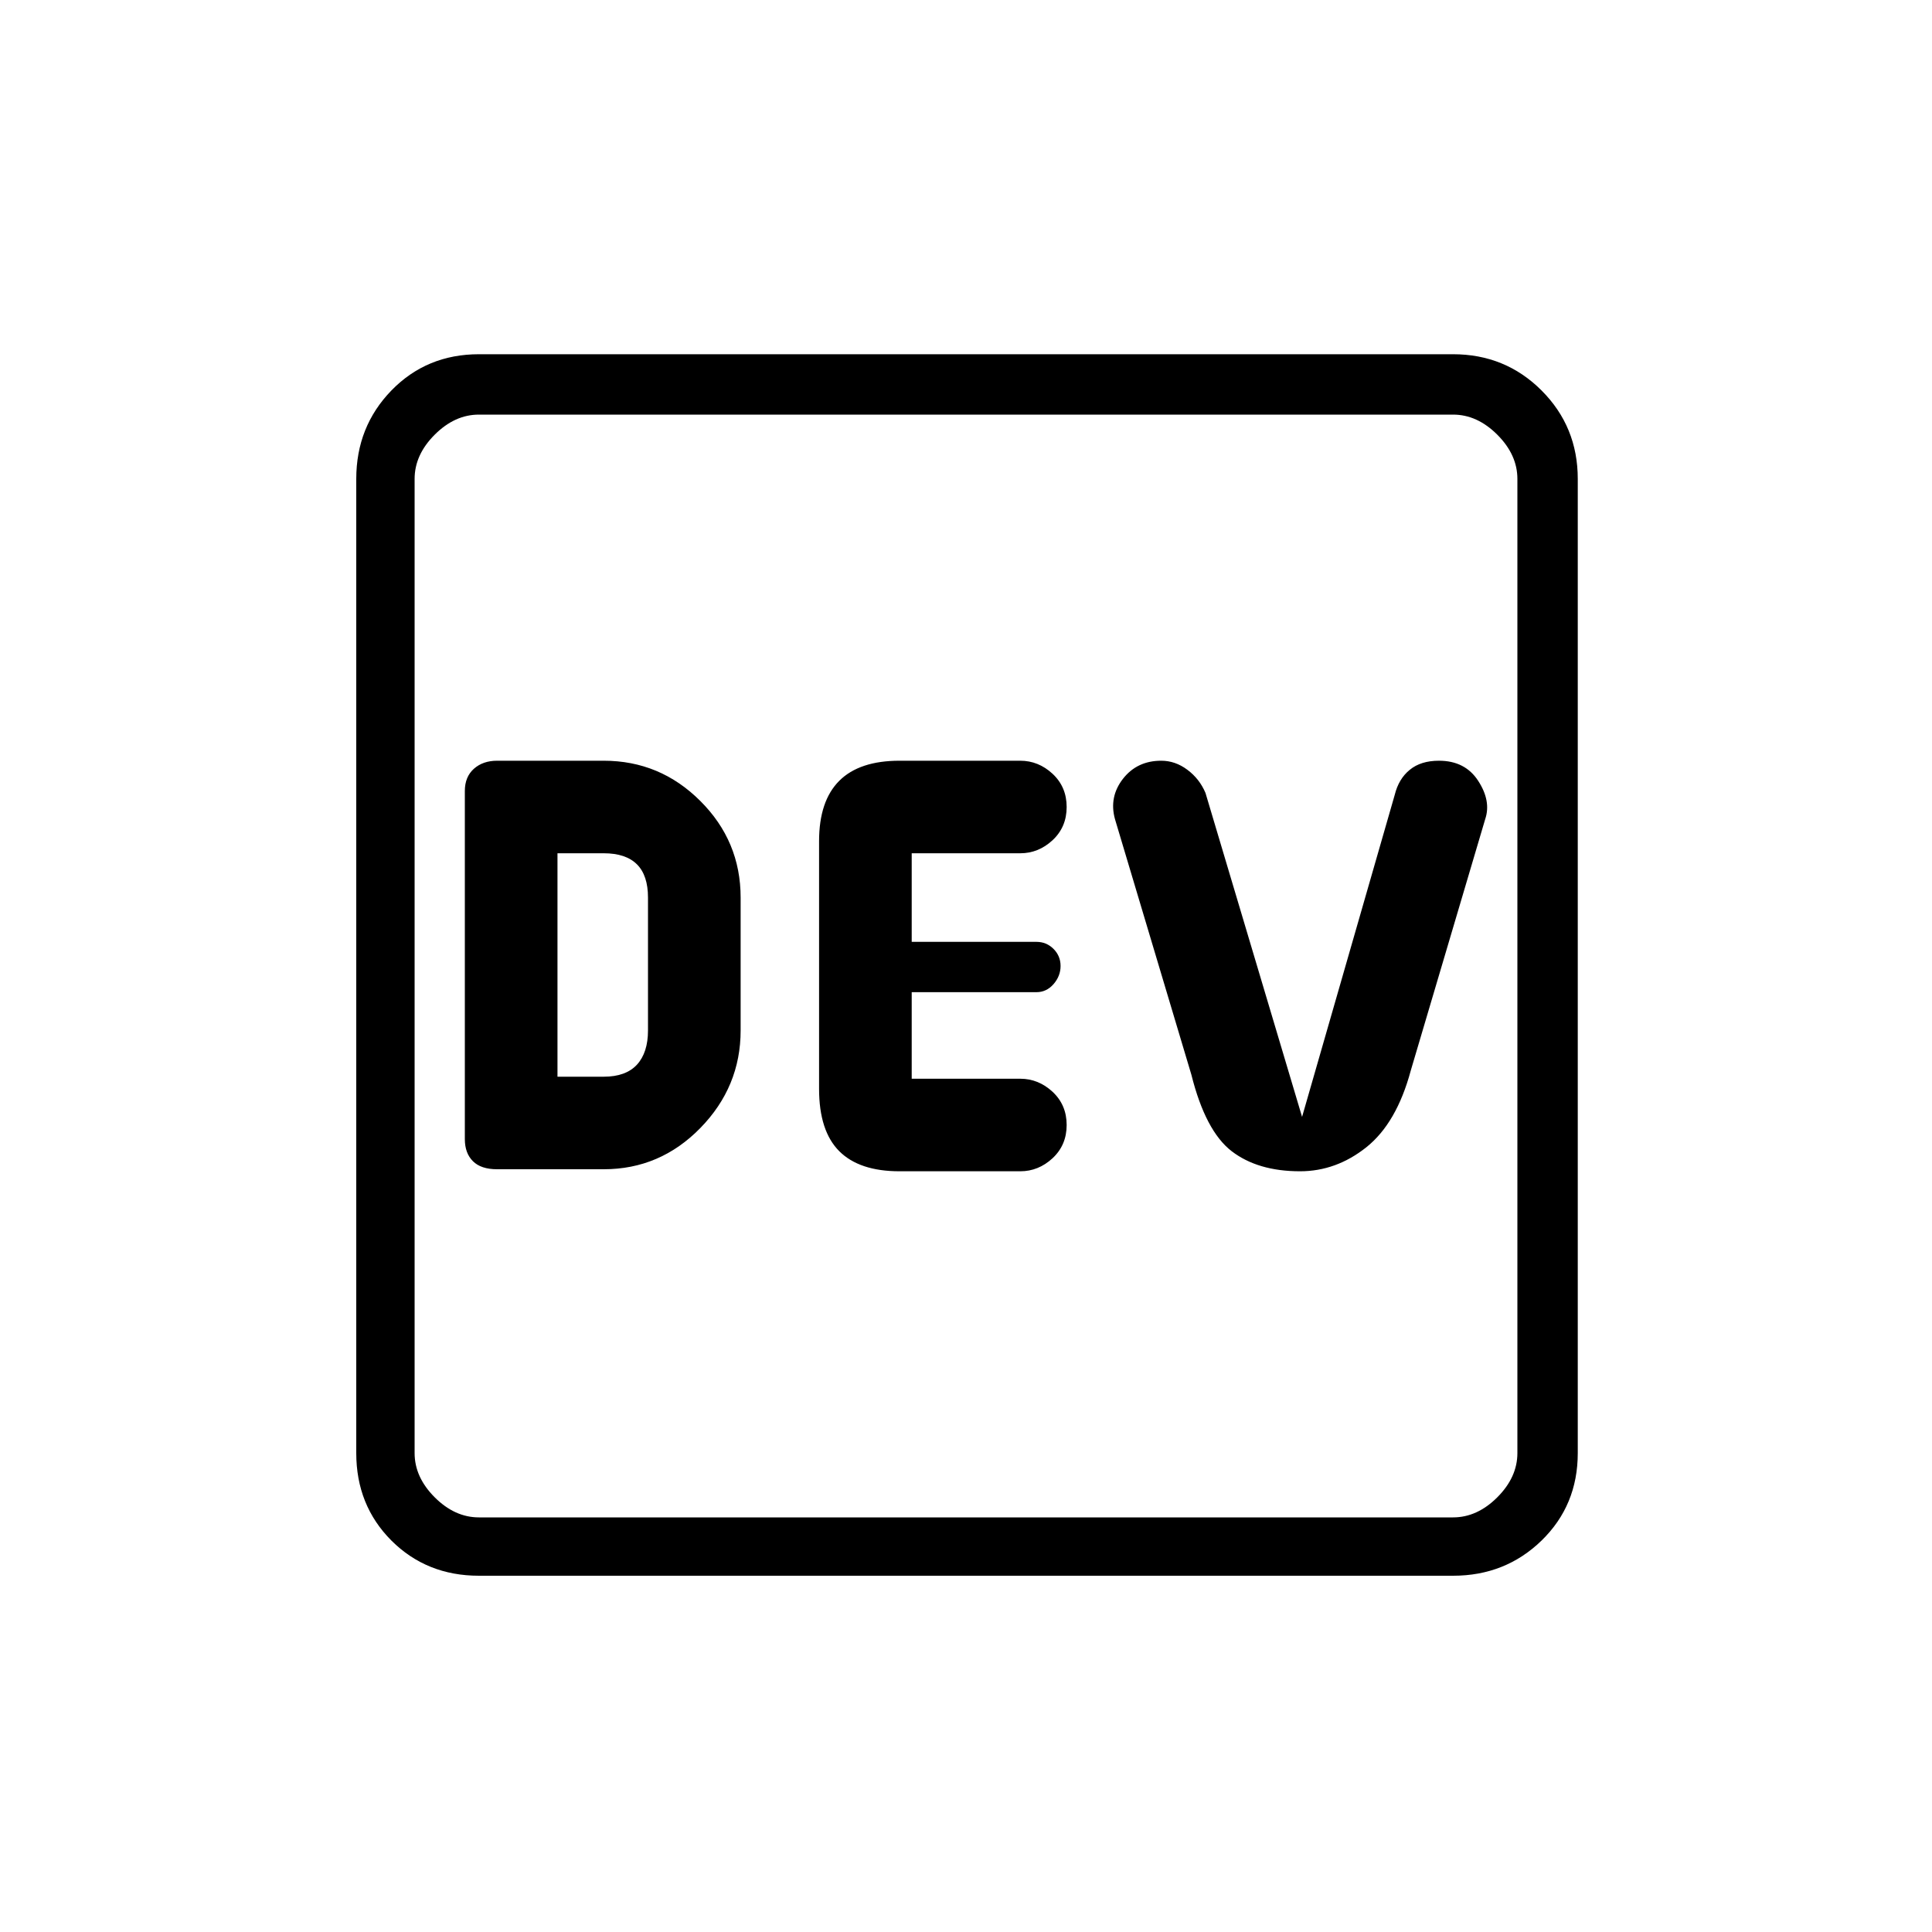 <svg xmlns="http://www.w3.org/2000/svg" height="20" width="20"><path d="M5.146 12.104H6.25q.583 0 1-.427.417-.427.417-1.01V9.292q0-.584-.417-1-.417-.417-1-.417H5.146q-.146 0-.24.083-.094.084-.094.23v3.604q0 .146.084.229.083.083.25.083Zm4.166.021h1.25q.188 0 .334-.135.146-.136.146-.344 0-.208-.146-.344-.146-.135-.334-.135H9.438v-.896h1.291q.104 0 .177-.083.073-.084.073-.188t-.073-.177q-.073-.073-.177-.073H9.438v-.917h1.124q.188 0 .334-.135.146-.136.146-.344 0-.208-.146-.344-.146-.135-.334-.135h-1.25q-.416 0-.624.208-.209.209-.209.625v2.563q0 .437.209.646.208.208.624.208Zm4.146 0q.375 0 .688-.25.312-.25.458-.792l.771-2.604q.063-.187-.073-.396-.135-.208-.406-.208-.188 0-.302.094-.115.093-.156.26l-.959 3.333-1-3.354q-.062-.146-.187-.239-.125-.094-.271-.094-.25 0-.396.187-.146.188-.083.417l.791 2.646q.146.583.417.792.271.208.708.208Zm-7.687-.979V8.833h.479q.229 0 .344.115.114.114.114.344v1.375q0 .229-.114.354-.115.125-.344.125Zm-.813 5.166q-.541 0-.906-.364-.364-.365-.364-.906V4.958q0-.541.364-.916.365-.375.906-.375h10.084q.541 0 .916.375t.375.916v10.084q0 .541-.375.906-.375.364-.916.364Zm0-.604h10.084q.25 0 .458-.208.208-.208.208-.458V4.958q0-.25-.208-.458-.208-.208-.458-.208H4.958q-.25 0-.458.208-.208.208-.208.458v10.084q0 .25.208.458.208.208.458.208Zm-.666 0V4.292v11.416Z"/></svg>